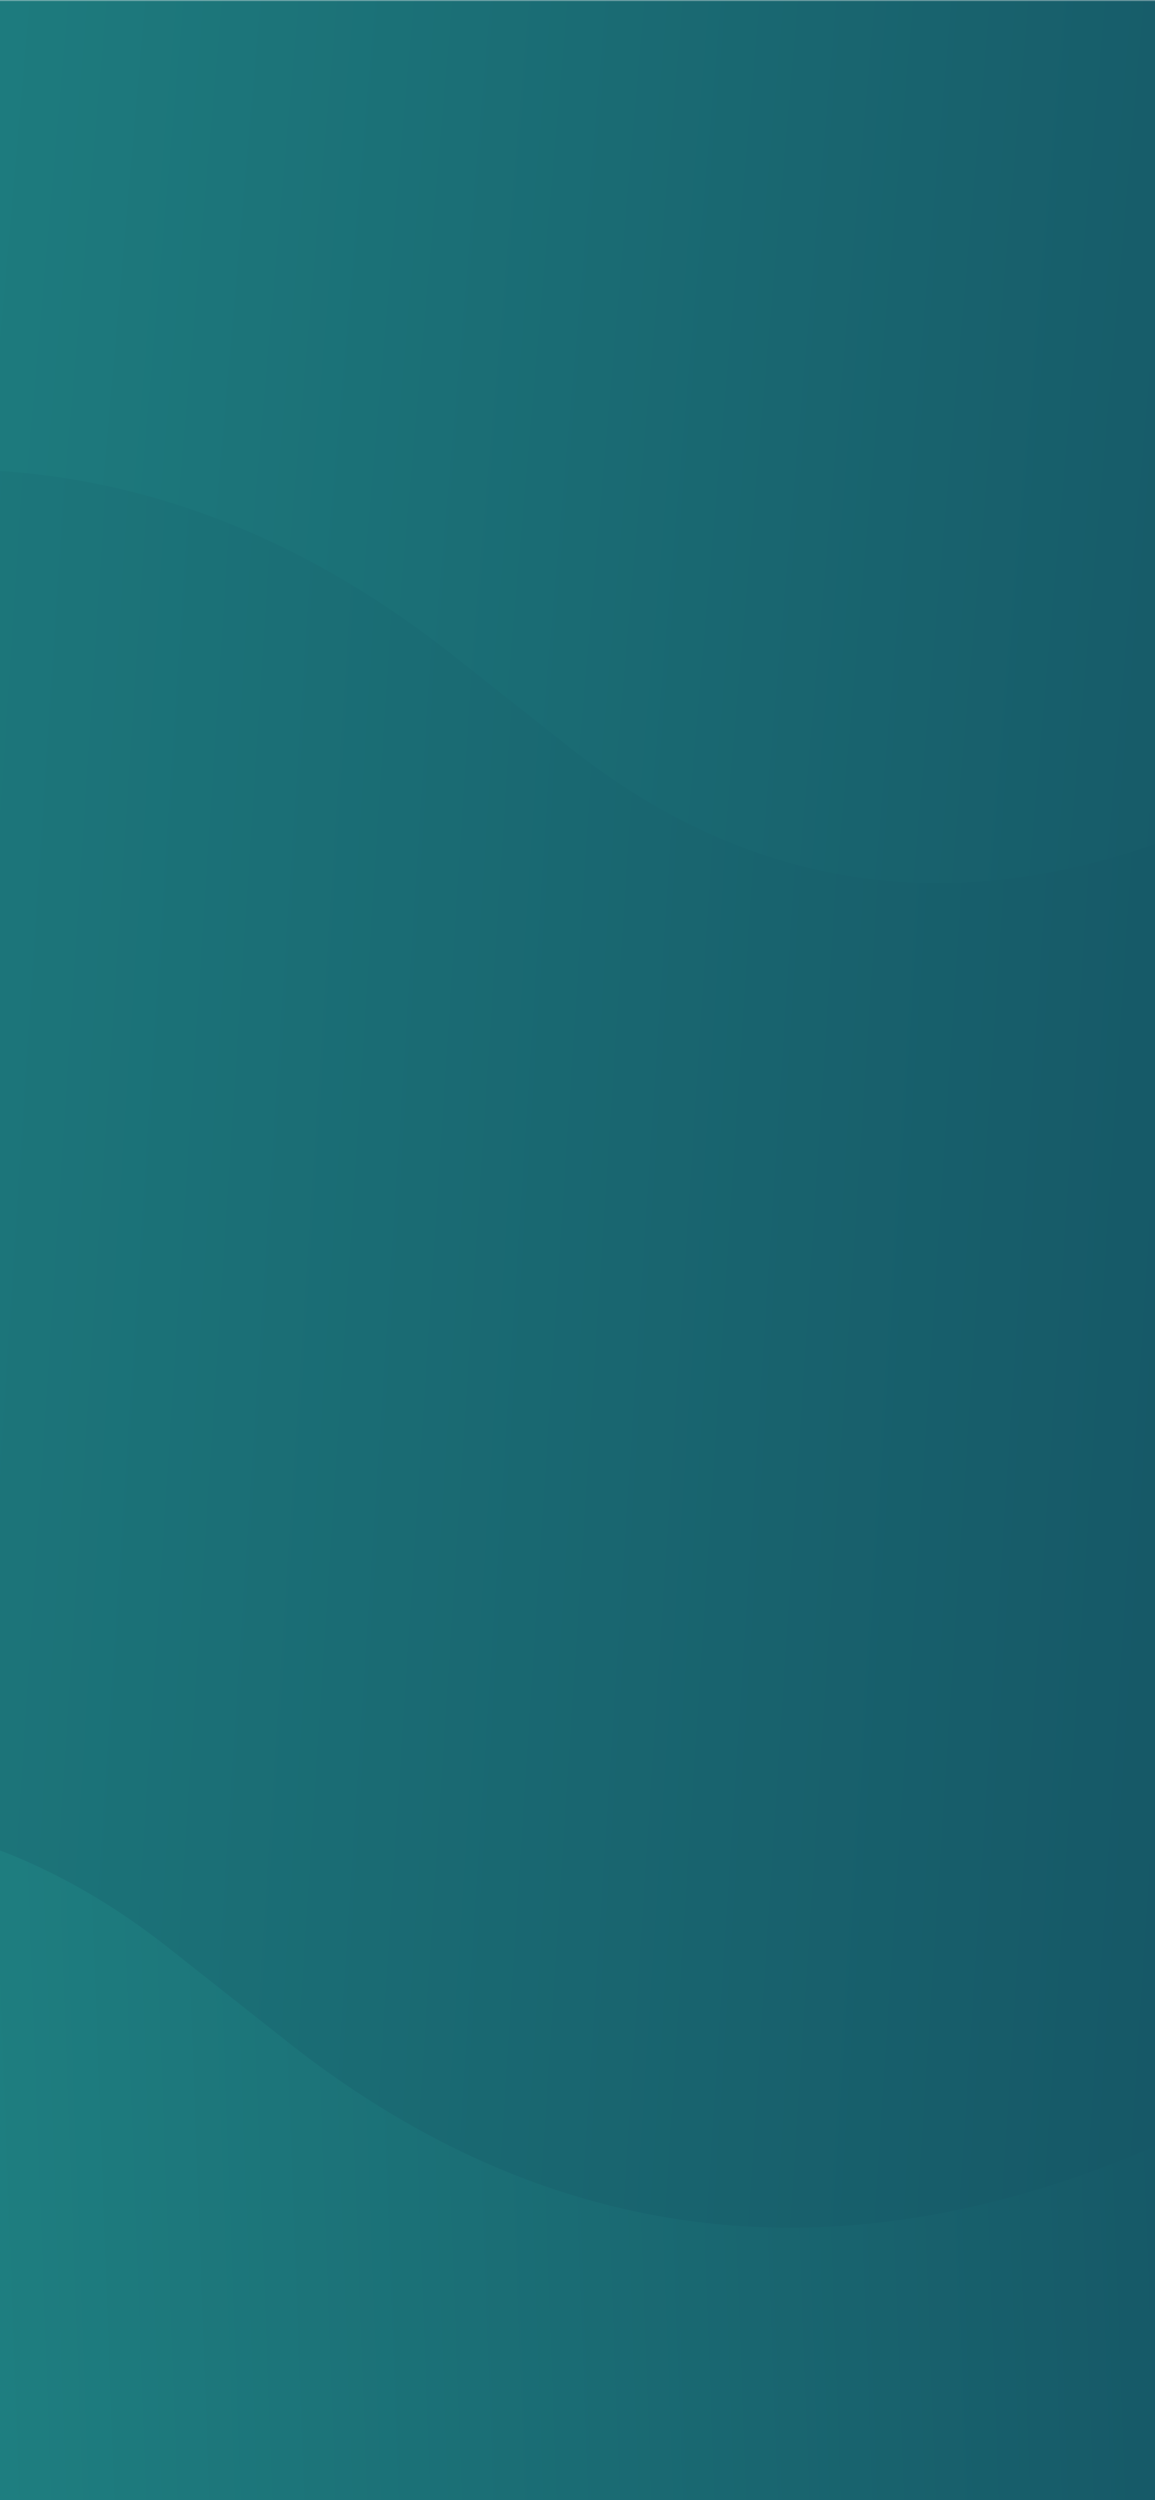 <svg width="390" height="844" viewBox="0 0 390 844" fill="none" xmlns="http://www.w3.org/2000/svg">
<rect x="0" y="0" width="390" height="844" fill="#333333" stroke="none"/>
<g clip-path="url(#clip0_3541_8250)">
<rect width="390" height="844" fill="#F8F8F8"/>
<mask id="mask0_3541_8250" style="mask-type:alpha" maskUnits="userSpaceOnUse" x="-16" y="0" width="554" height="926">
<rect x="-16" width="554" height="926" fill="#FEFEFE"/>
</mask>
<g mask="url(#mask0_3541_8250)">
<path d="M692.183 -306.721C483.36 -83.903 301.211 -62.306 179.222 -246.179L148.945 -292.27C66.557 -416.227 -34.203 -472.196 -150.26 -458.61C-258.546 -446.08 -375.63 -373.526 -498.285 -242.751C-648.526 -82.805 -798.046 155.473 -936.63 451.292L-920.183 827.25C-775.551 484.098 -614.91 211.401 -454.622 40.599C-245.8 -182.219 -63.651 -203.818 58.338 -19.945L88.615 26.147C171.004 150.105 271.764 206.073 387.82 192.488C496.106 179.957 613.191 107.404 735.846 -23.371C751.357 -39.901 766.548 -56.906 782.004 -74.716L768.022 -394.314C742.631 -363.086 717.477 -333.302 692.183 -306.721Z" fill="url(#paint0_linear_3541_8250)"/>
<path d="M692.183 -306.721C483.36 -83.903 301.211 -62.306 179.222 -246.179L148.945 -292.27C66.557 -416.227 -34.203 -472.196 -150.26 -458.61C-258.546 -446.08 -375.63 -373.526 -498.285 -242.751C-648.526 -82.805 -798.046 155.473 -936.63 451.292L-920.183 827.25C-775.551 484.098 -614.91 211.401 -454.622 40.599C-245.8 -182.219 -63.651 -203.818 58.338 -19.945L88.615 26.147C171.004 150.105 271.764 206.073 387.82 192.488C496.106 179.957 613.191 107.404 735.846 -23.371C751.357 -39.901 766.548 -56.906 782.004 -74.716L768.022 -394.314C742.631 -363.086 717.477 -333.302 692.183 -306.721Z" fill="url(#paint1_linear_3541_8250)"/>
<path d="M692.096 -6.446C516.373 482.885 323.916 691.668 150.042 581.166L106.785 553.168C-10.595 478.823 -132.459 508.598 -255.124 641.403C-369.608 765.132 -480.013 973.387 -583.249 1260.68C-709.757 1612.28 -817.72 2062.02 -900.785 2573.49L-797.701 3031.61C-718.819 2454.37 -606.612 1950.1 -471.679 1574.79C-295.957 1085.46 -103.5 876.672 70.374 987.173L113.632 1015.17C231.011 1089.52 352.876 1059.74 475.54 926.938C590.025 803.209 700.429 594.954 803.665 307.665C816.723 271.344 829.325 234.743 842.032 196.861L754.401 -192.579C733.972 -127.861 713.473 -65.202 692.096 -6.446Z" fill="url(#paint2_linear_3541_8250)"/>
<path d="M917.994 -656.133C669.614 -290.185 446.054 -175.927 288.404 -334.696L249.258 -374.64C142.794 -481.6 16.412 -498.965 -126.036 -426.373C-258.952 -358.814 -400.31 -215.768 -546.204 -0.942C-724.92 261.915 -899.616 617.345 -1058.54 1035.71L-1023.25 1473.71C-858.767 996.25 -671.743 594.576 -481.082 313.952C-232.702 -51.996 -9.142 -166.256 148.508 -7.487L187.654 32.459C294.118 139.419 420.5 156.784 562.948 84.192C695.864 16.633 837.222 -126.413 983.116 -341.239C1001.57 -368.396 1019.6 -395.962 1037.93 -424.612L1007.93 -796.95C977.897 -747.548 948.096 -699.974 917.994 -656.133Z" fill="url(#paint3_linear_3541_8250)"/>
<path d="M917.994 -656.133C669.614 -290.185 446.054 -175.927 288.404 -334.696L249.258 -374.64C142.794 -481.6 16.412 -498.965 -126.036 -426.373C-258.952 -358.814 -400.31 -215.768 -546.204 -0.942C-724.92 261.915 -899.616 617.345 -1058.54 1035.71L-1023.25 1473.71C-858.767 996.25 -671.743 594.576 -481.082 313.952C-232.702 -51.996 -9.142 -166.256 148.508 -7.487L187.654 32.459C294.118 139.419 420.5 156.784 562.948 84.192C695.864 16.633 837.222 -126.413 983.116 -341.239C1001.57 -368.396 1019.6 -395.962 1037.93 -424.612L1007.93 -796.95C977.897 -747.548 948.096 -699.974 917.994 -656.133Z" fill="url(#paint4_linear_3541_8250)"/>
<path d="M807.738 -509.983C556.467 -73.675 328.808 87.012 166.601 -57.82L126.32 -94.344C16.78 -191.873 -112.489 -189.43 -257.551 -87.271C-392.907 7.863 -536.364 185.829 -683.957 441.973C-864.757 755.421 -1040.8 1168.04 -1200.3 1645.91L-1161.18 2112.4C-996.423 1569.87 -808.1 1105.31 -615.218 770.697C-363.946 334.389 -136.288 173.7 25.919 318.532L66.201 355.058C175.74 452.587 305.01 450.144 450.071 347.984C585.428 252.851 728.885 74.885 876.478 -181.259C895.144 -213.641 913.383 -246.395 931.916 -280.366L898.666 -676.931C868.317 -618.616 838.194 -562.312 807.738 -509.983Z" fill="url(#paint5_linear_3541_8250)"/>
<path d="M863.731 -267.978C608.909 205.85 371.243 391.318 194.402 253.96L150.471 219.271C31.057 126.801 -106.464 139.829 -257.908 257.769C-399.226 367.62 -546.769 564.214 -696.452 842.392C-879.822 1182.82 -1055.26 1625.92 -1211.2 2135.49L-1156.07 2617.13C-996.397 2039.93 -809.393 1541.85 -613.775 1178.44C-358.952 704.617 -121.287 519.147 55.553 656.504L99.485 691.196C218.899 783.666 356.42 770.638 507.865 652.697C649.182 542.846 796.725 346.252 946.408 68.075C965.339 32.907 983.805 -2.612 1002.55 -39.421L955.683 -448.859C925.067 -385.791 894.634 -324.832 863.731 -267.978Z" fill="url(#paint6_linear_3541_8250)"/>
</g>
</g>
<defs>
<linearGradient id="paint0_linear_3541_8250" x1="-495.673" y1="-279.302" x2="1095.26" y2="100.606" gradientUnits="userSpaceOnUse">
<stop offset="0.253" stop-color="#259E95"/>
<stop offset="1" stop-color="#155464"/>
</linearGradient>
<linearGradient id="paint1_linear_3541_8250" x1="-495.673" y1="-279.302" x2="1095.26" y2="100.606" gradientUnits="userSpaceOnUse">
<stop offset="0.302" stop-color="#259E95"/>
<stop offset="1" stop-color="#155464"/>
</linearGradient>
<linearGradient id="paint2_linear_3541_8250" x1="-632.293" y1="1112.58" x2="457.703" y2="1072.1" gradientUnits="userSpaceOnUse">
<stop offset="0.034" stop-color="#259E95"/>
<stop offset="0.277" stop-color="#259E95"/>
<stop offset="1" stop-color="#155464"/>
</linearGradient>
<linearGradient id="paint3_linear_3541_8250" x1="-544.447" y1="-45.573" x2="1297.57" y2="313.982" gradientUnits="userSpaceOnUse">
<stop offset="0.253" stop-color="#259E95"/>
<stop offset="1" stop-color="#155464"/>
</linearGradient>
<linearGradient id="paint4_linear_3541_8250" x1="-544.447" y1="-45.572" x2="1335.59" y2="271.803" gradientUnits="userSpaceOnUse">
<stop offset="0.104" stop-color="#269F96"/>
<stop offset="1" stop-color="#155464"/>
</linearGradient>
<linearGradient id="paint5_linear_3541_8250" x1="-456.162" y1="67.695" x2="515.682" y2="152.289" gradientUnits="userSpaceOnUse">
<stop stop-color="#259E95"/>
<stop offset="0.98" stop-color="#155464"/>
</linearGradient>
<linearGradient id="paint6_linear_3541_8250" x1="-592.861" y1="562.776" x2="451.91" y2="630.812" gradientUnits="userSpaceOnUse">
<stop stop-color="#259E95"/>
<stop offset="1" stop-color="#155464"/>
</linearGradient>
<clipPath id="clip0_3541_8250">
<rect width="390" height="844" fill="white"/>
</clipPath>
</defs>
</svg>
